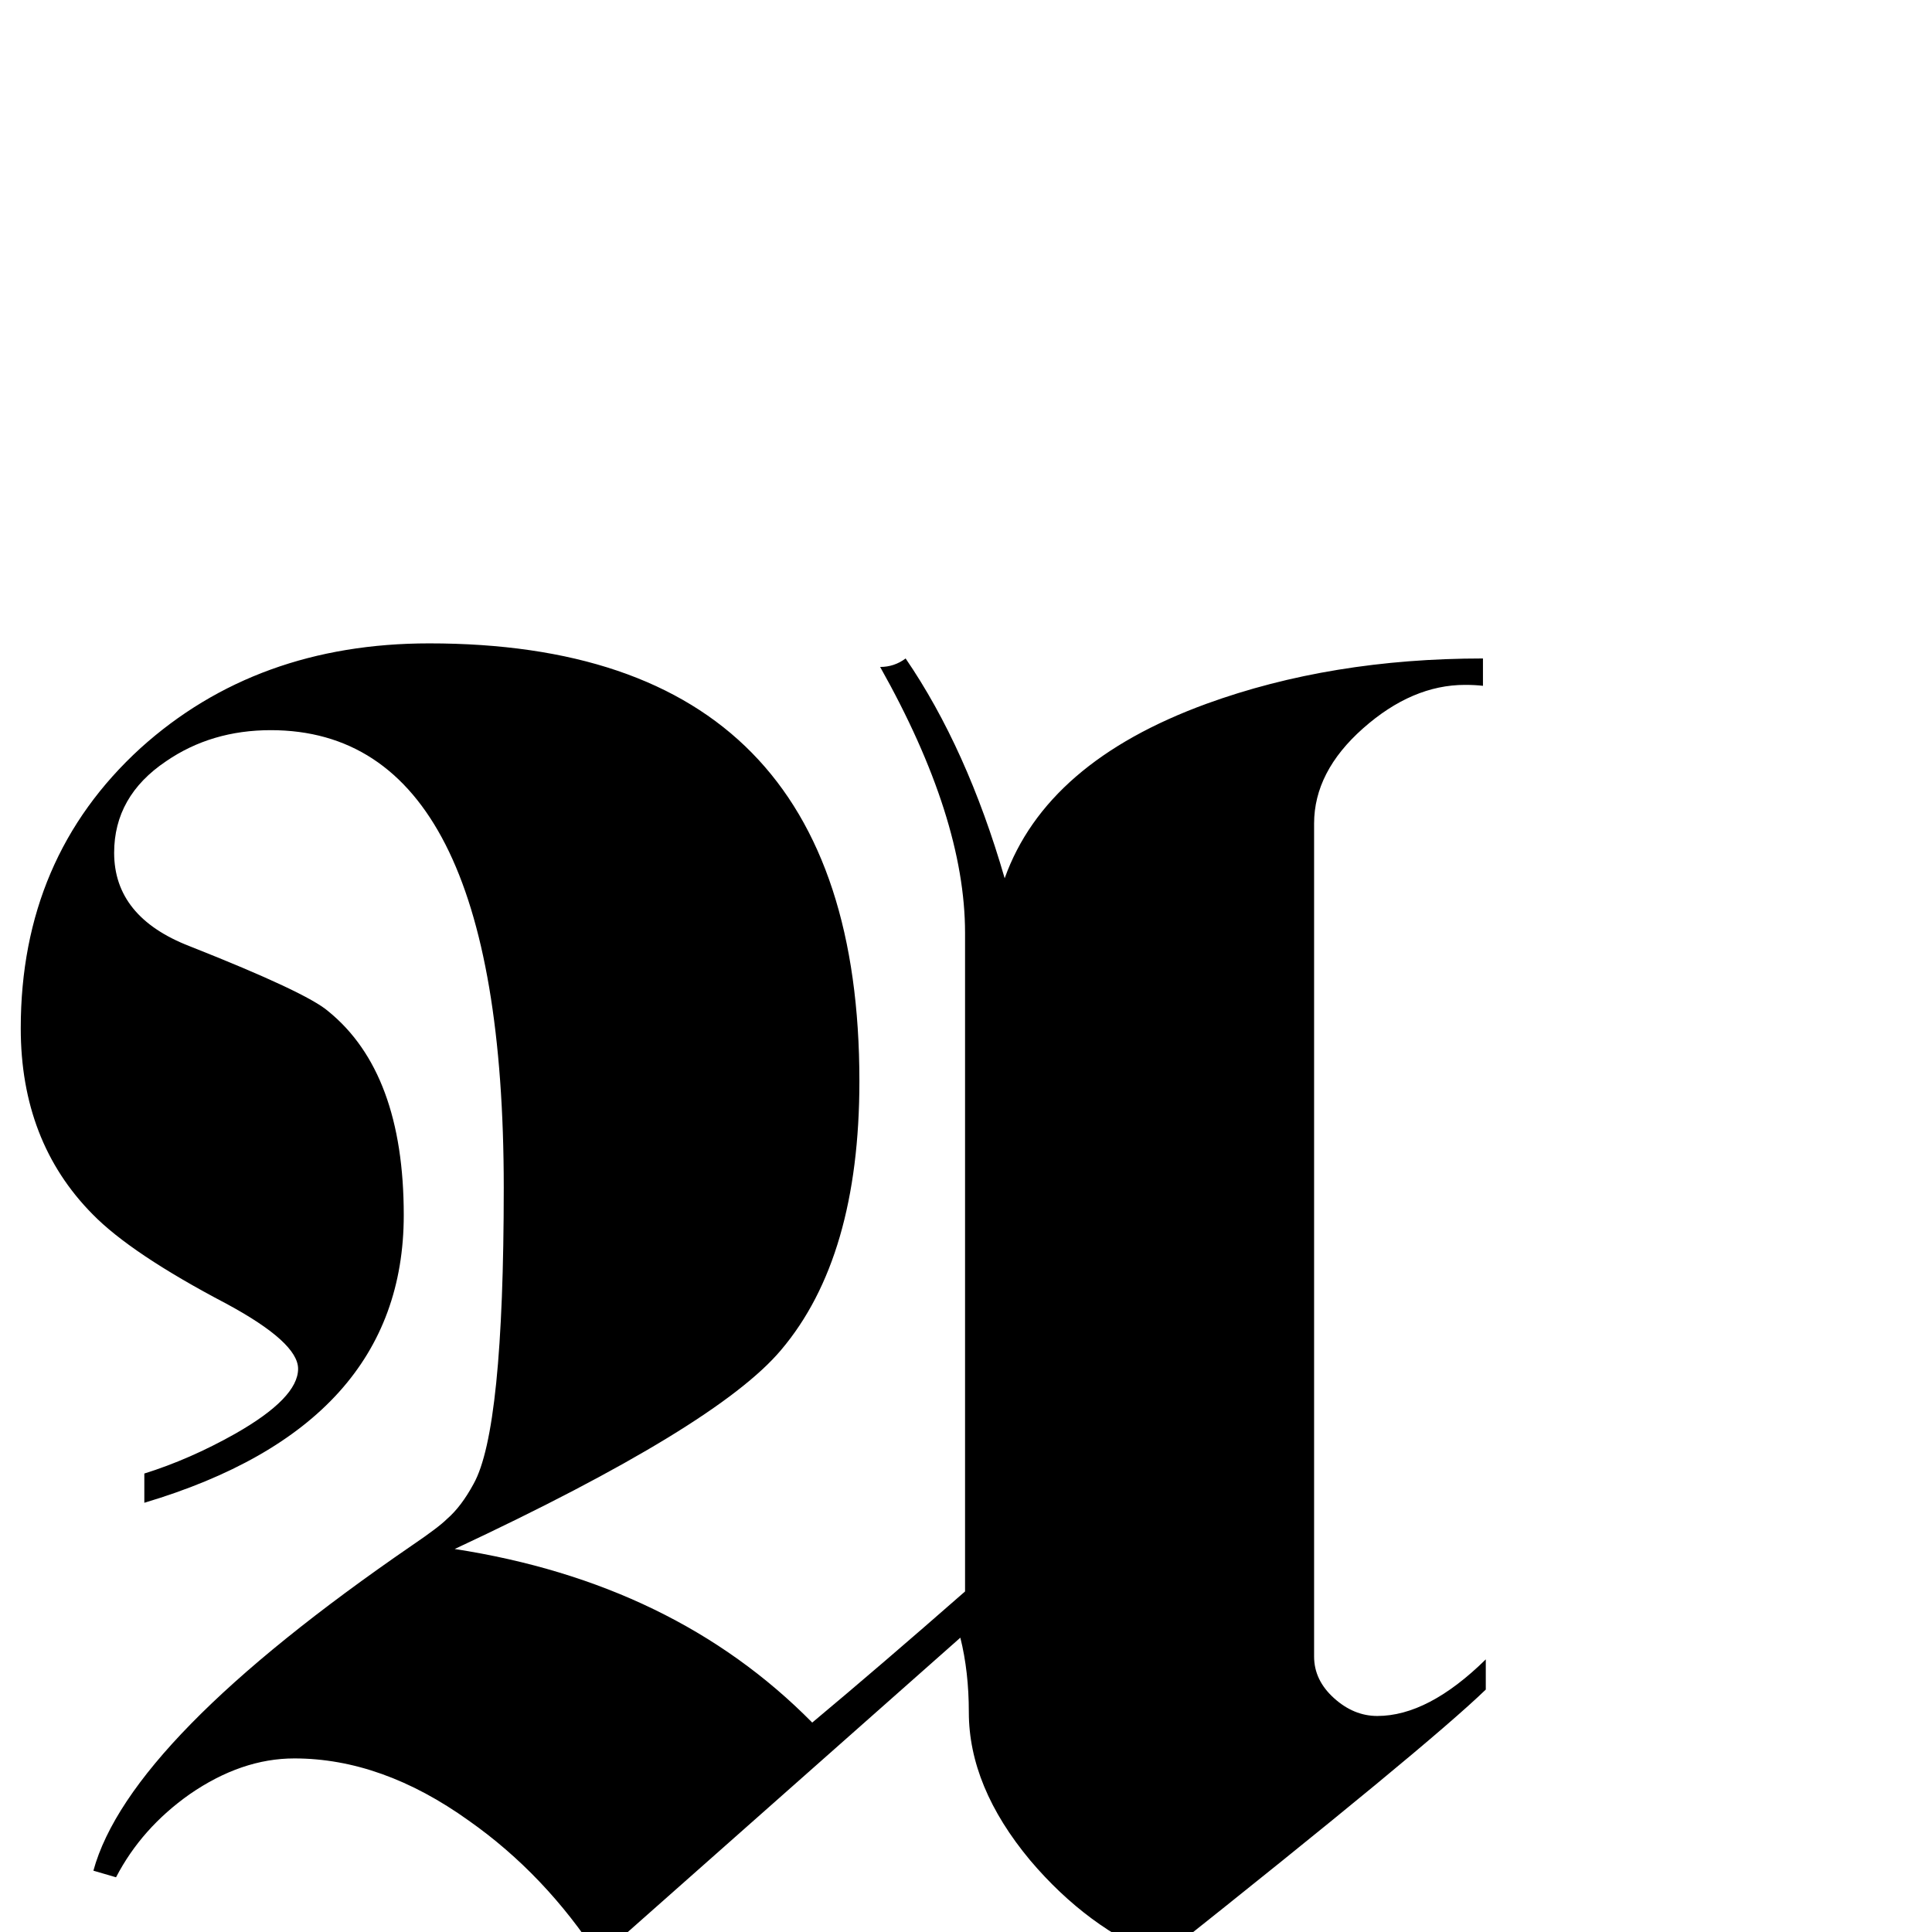 <?xml version="1.0" standalone="no"?>
<!DOCTYPE svg PUBLIC "-//W3C//DTD SVG 1.1//EN" "http://www.w3.org/Graphics/SVG/1.1/DTD/svg11.dtd" >
<svg viewBox="0 -442 2048 2048">
  <g transform="matrix(1 0 0 -1 0 1606)">
   <path fill="currentColor"
d="M1575 257q-62 -60 -344 -284q-78 31 -139 103q-65 78 -65 157q0 43 -9 79l-383 -339q-57 88 -138 145q-92 66 -185 66q-56 0 -111 -38q-51 -36 -78 -88l-24 7q38 139 338 345q28 19 37 28q15 13 28 37q32 57 32 314q0 485 -247 485q-63 0 -111 -33q-55 -37 -55 -97
q0 -68 80 -99q124 -49 147 -69q80 -65 80 -216q0 -223 -275 -305v31q48 15 96 42q67 38 67 69q0 28 -76 69q-101 53 -142 95q-76 77 -76 197q0 181 127 297q123 111 306 111q456 0 456 -464q0 -187 -83 -285q-68 -81 -346 -211q233 -36 379 -184q73 61 162 139v698
q0 122 -90 282q15 0 27 9q65 -95 105 -233q44 123 214 185q132 48 293 48v-29q-8 1 -19 1q-56 0 -108 -46t-52 -101v-883q0 -25 21 -44t46 -19q54 0 115 60v-32z" />
  </g>

</svg>
